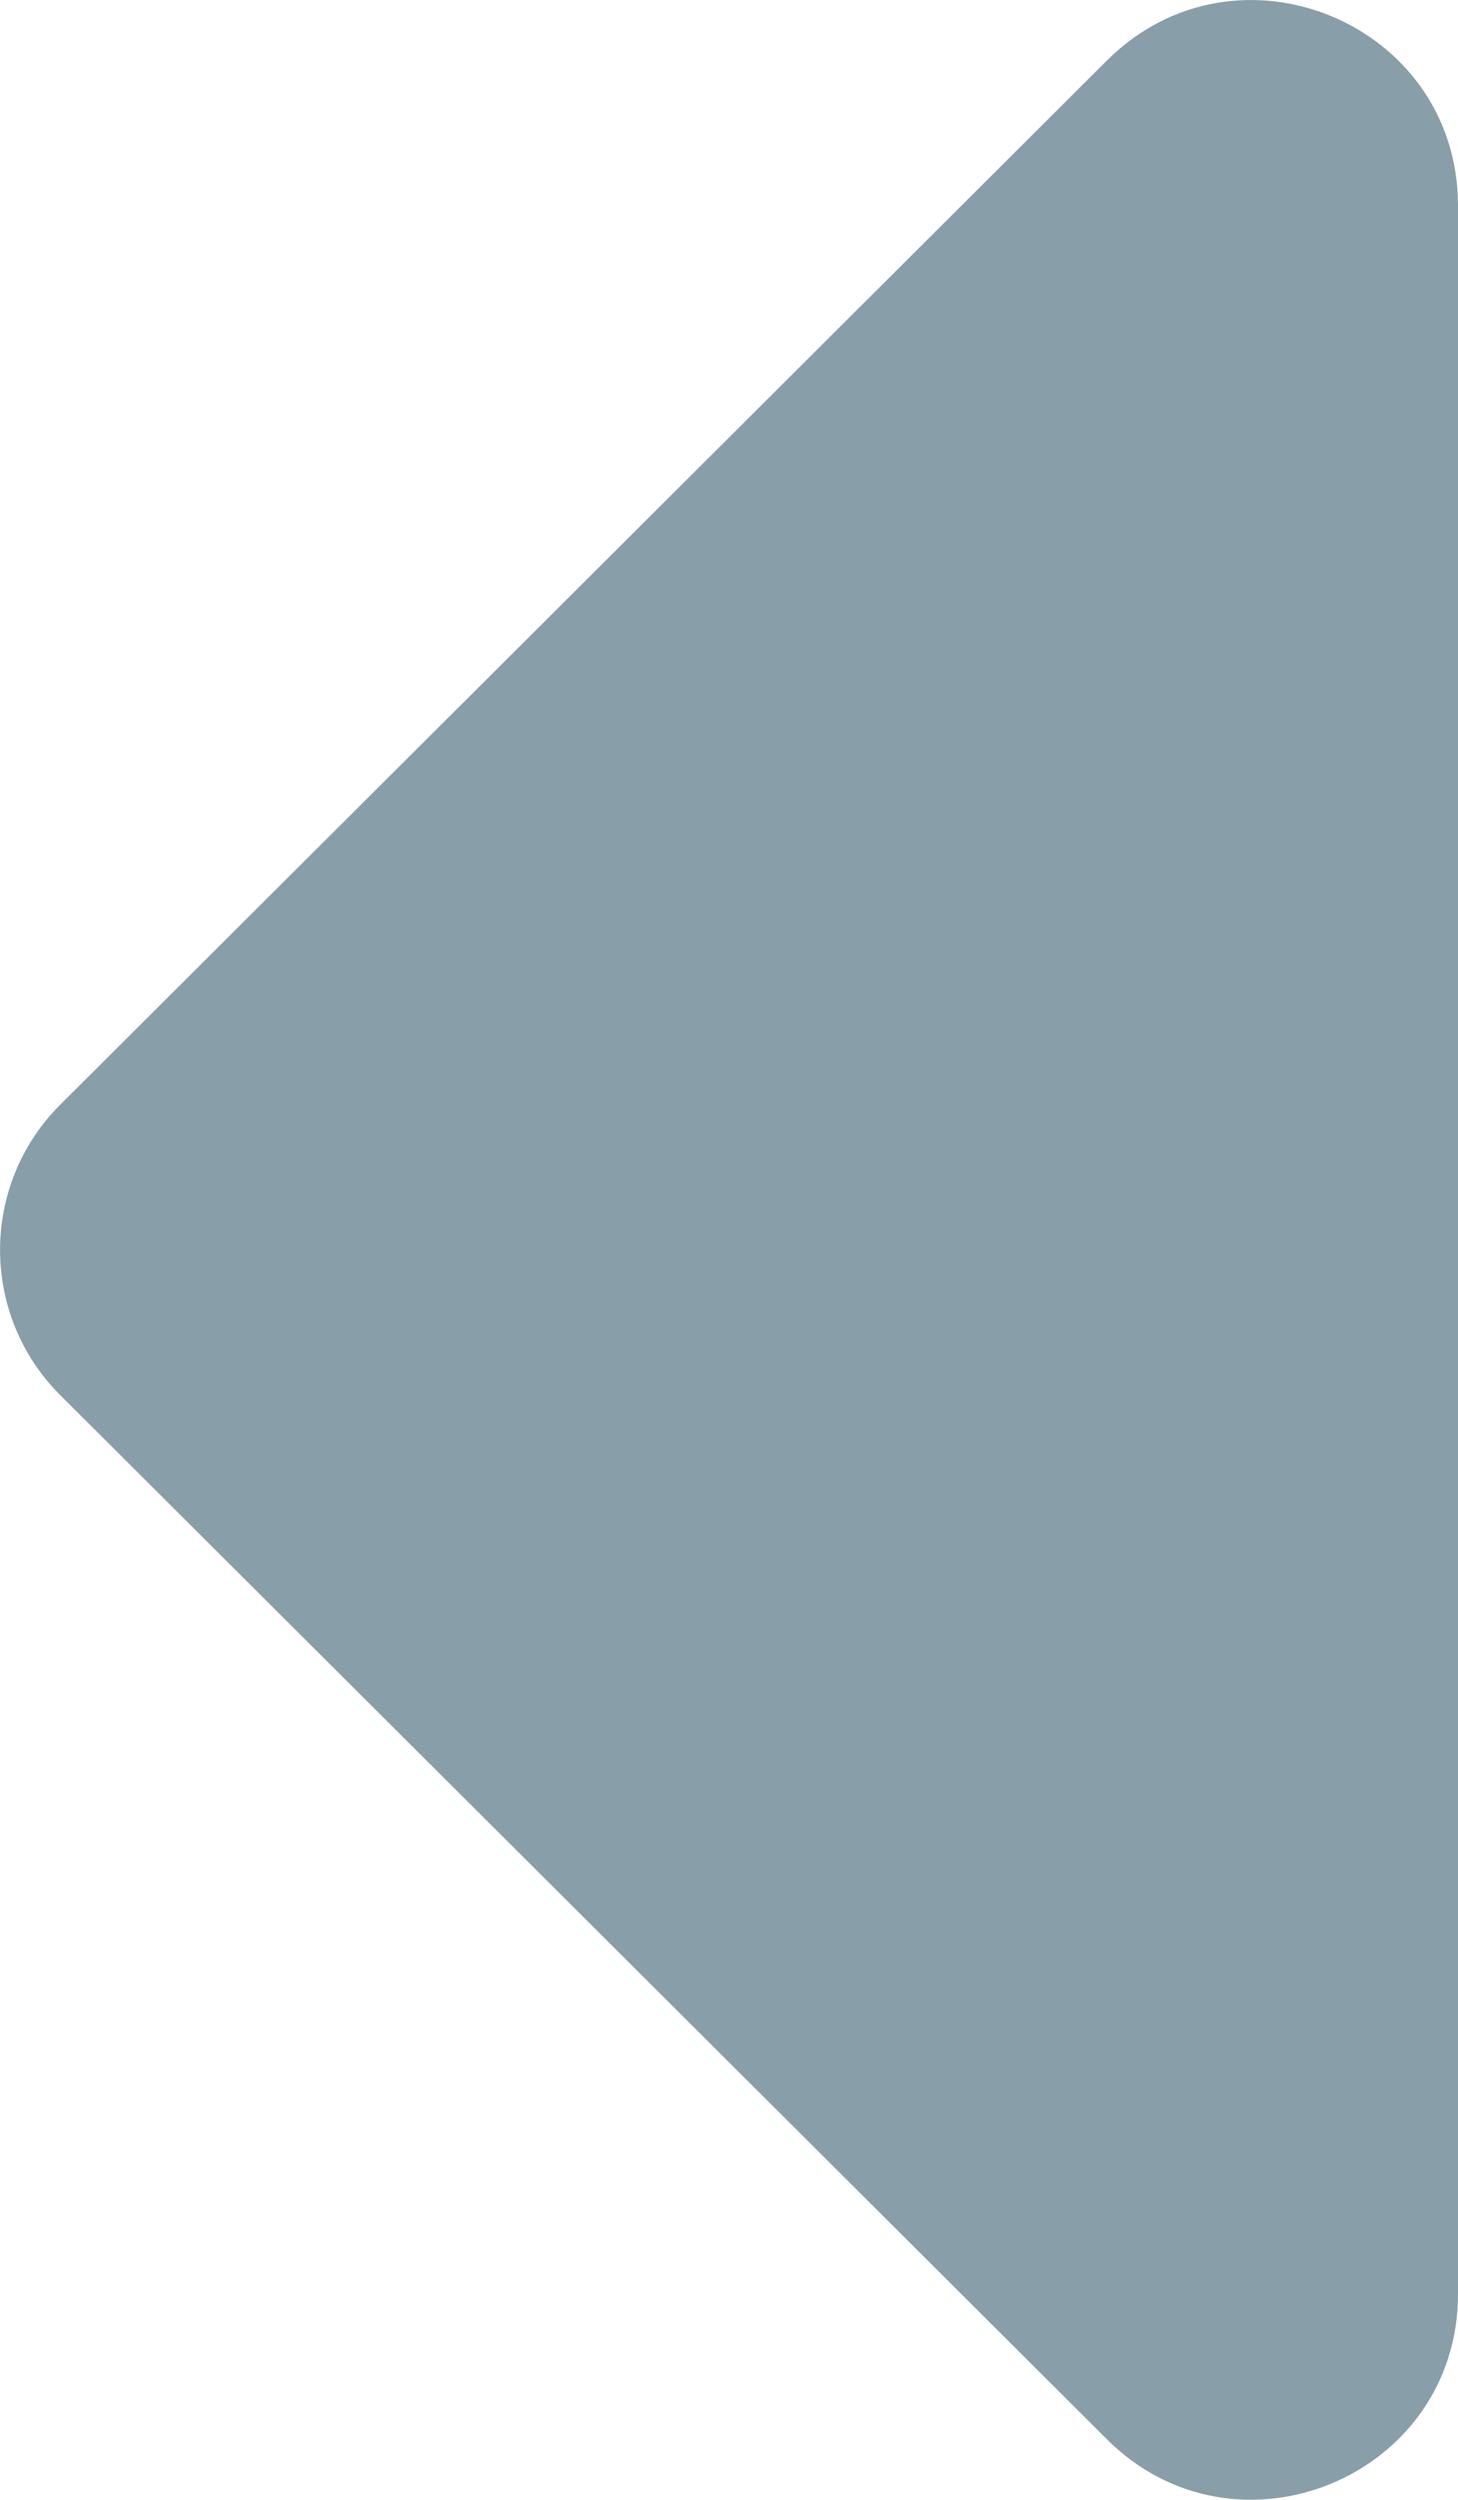 <svg width="7" height="12" viewBox="0 0 7 12" fill="none" xmlns="http://www.w3.org/2000/svg">
<path d="M0.289 5.303L5.314 0.291C5.936 -0.33 7 0.109 7 0.988V11.012C7 11.89 5.936 12.33 5.314 11.709L0.289 6.697C-0.096 6.312 -0.096 5.688 0.289 5.303Z" fill="#123E54" fill-opacity="0.5"/>
</svg>
